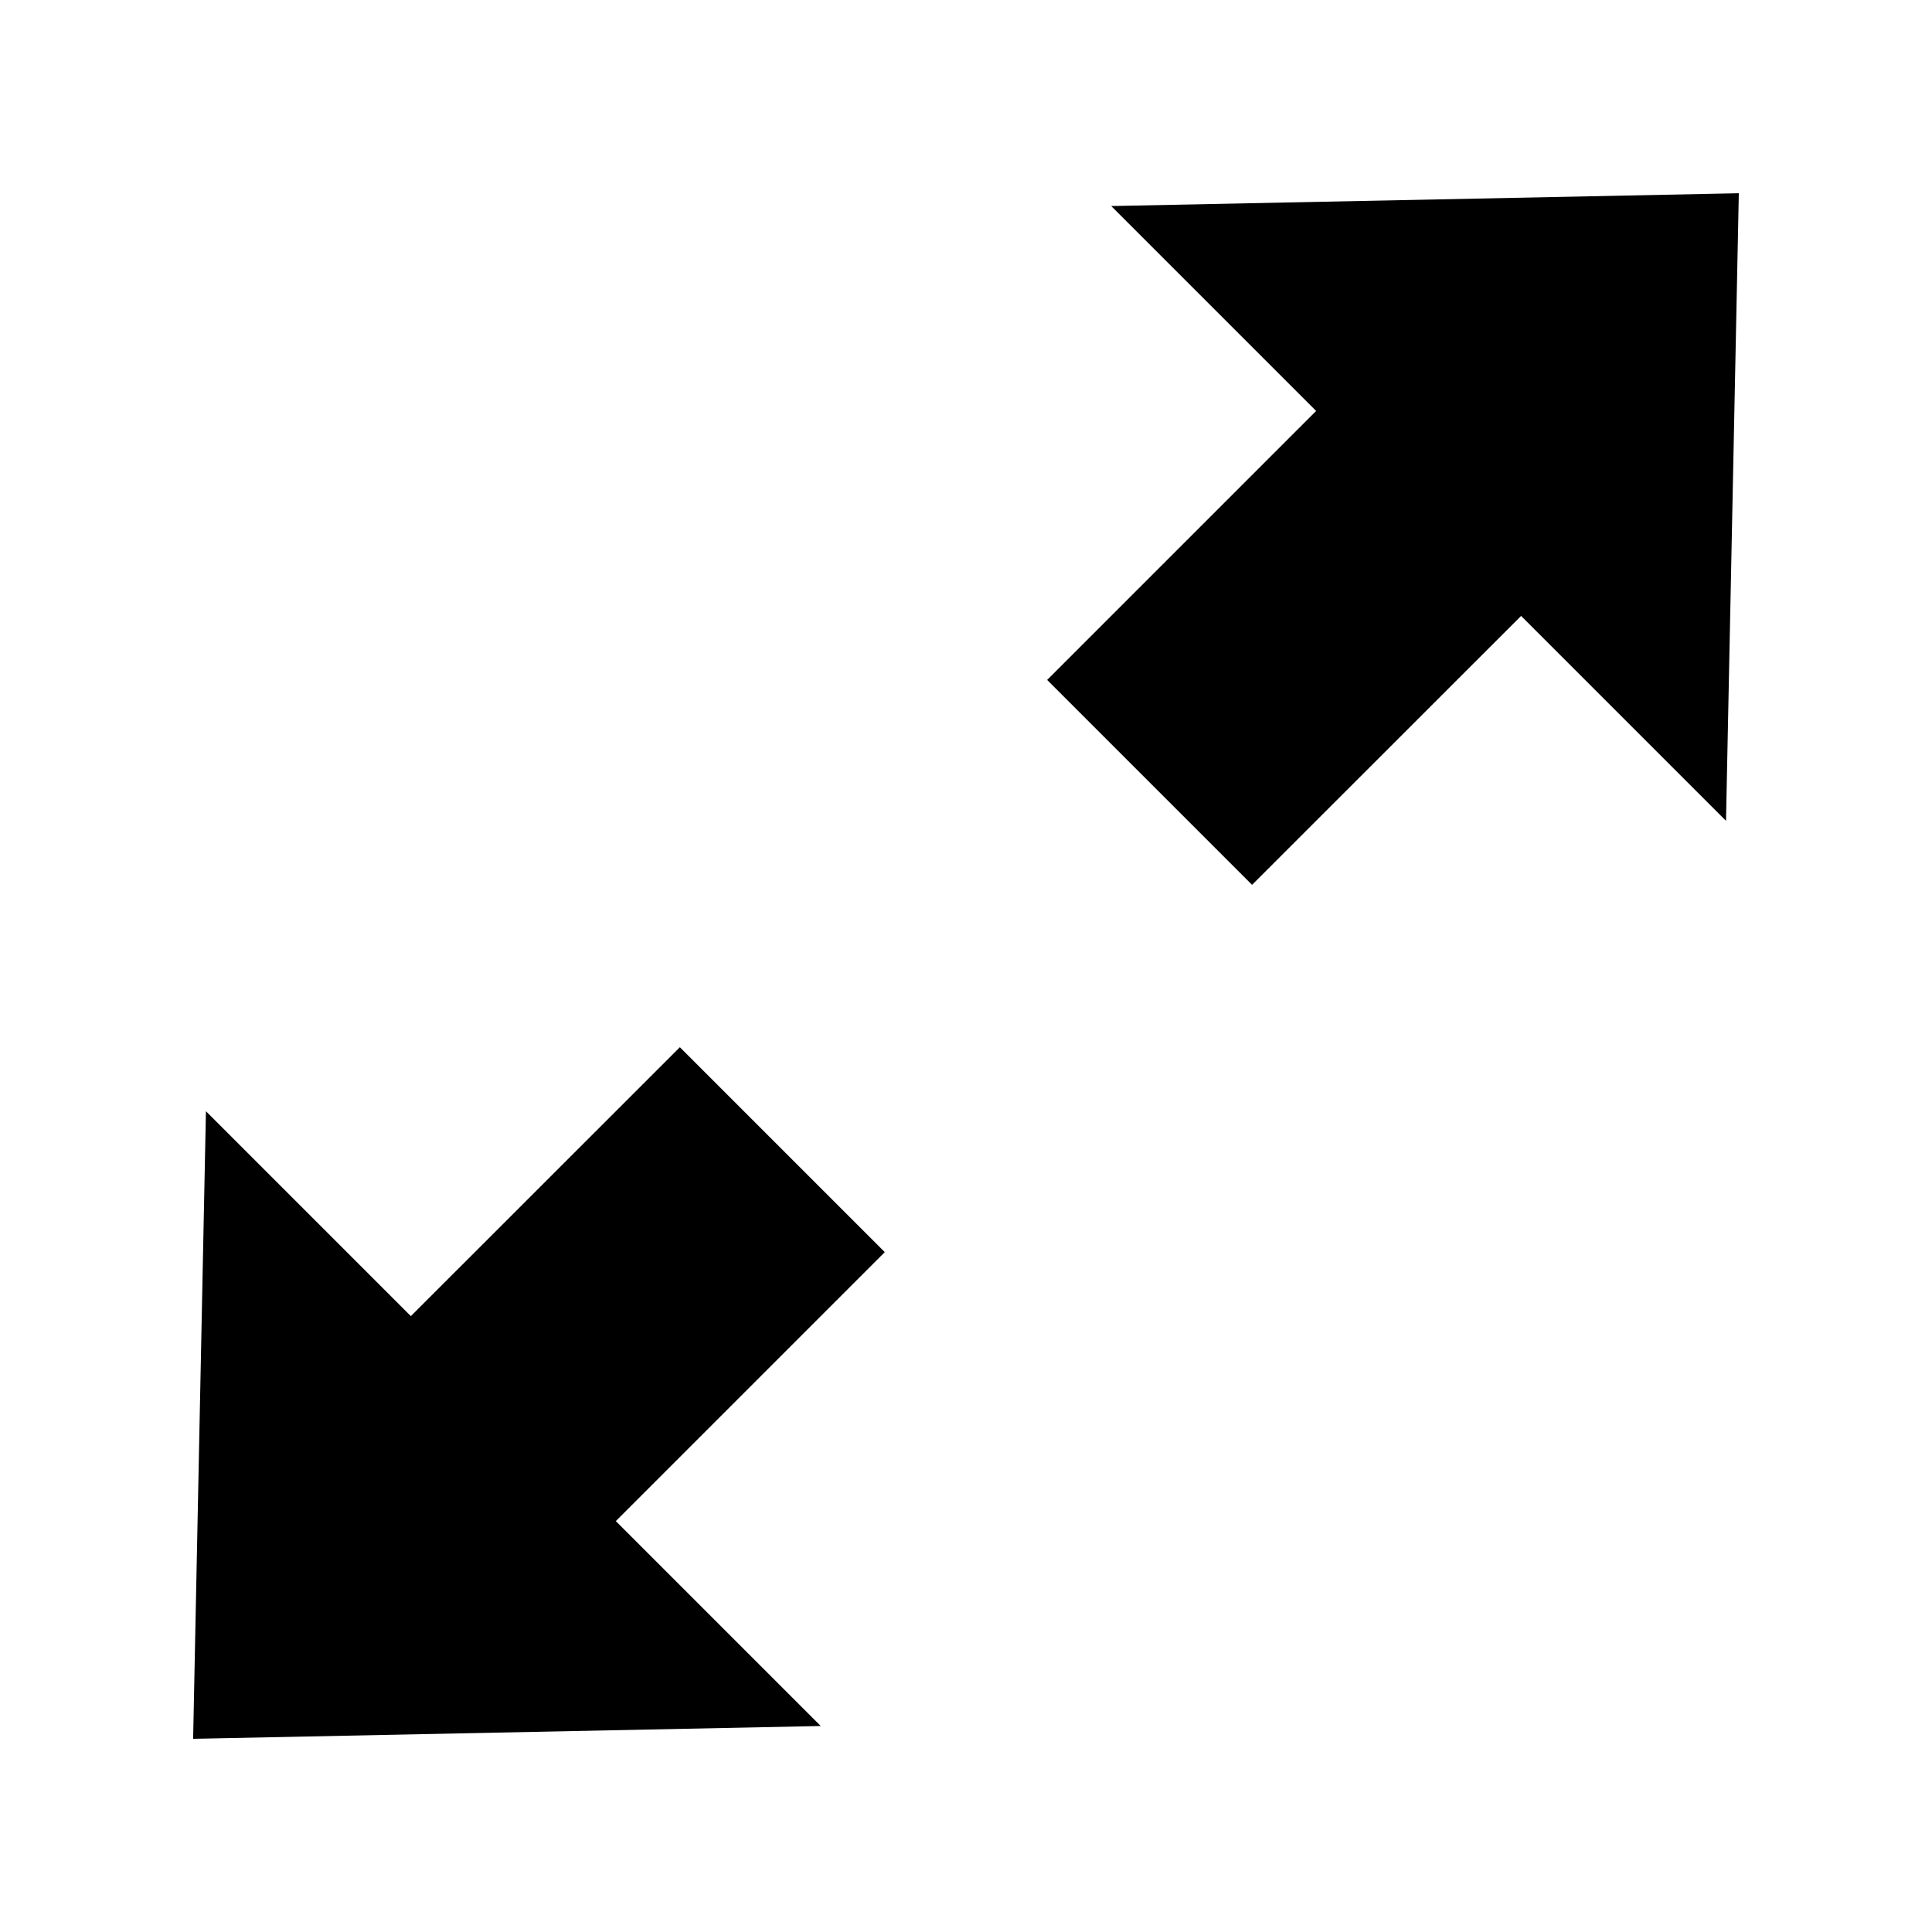 <?xml version="1.0" encoding="UTF-8" standalone="no"?>
<svg xmlns:svg="http://www.w3.org/2000/svg" xmlns="http://www.w3.org/2000/svg" width="35.433" height="35.433" id="svg2" version="1.1"><g id="layer1" transform="translate(0,-1016.929)"><path style="fill-opacity:1;stroke:none" d="m 12.469,1036.135 3.758,3.758 -4.933,4.933 3.758,3.758 -11.51,0.235 0.235,-11.51 3.758,3.758 z" id="path3000"></path><path id="path3488" d="m 22.963,1033.157 -3.758,-3.758 4.933,-4.933 -3.758,-3.758 11.51,-0.235 -0.235,11.51 -3.758,-3.758 z" style="fill-opacity:1;stroke:none"></path></g></svg>